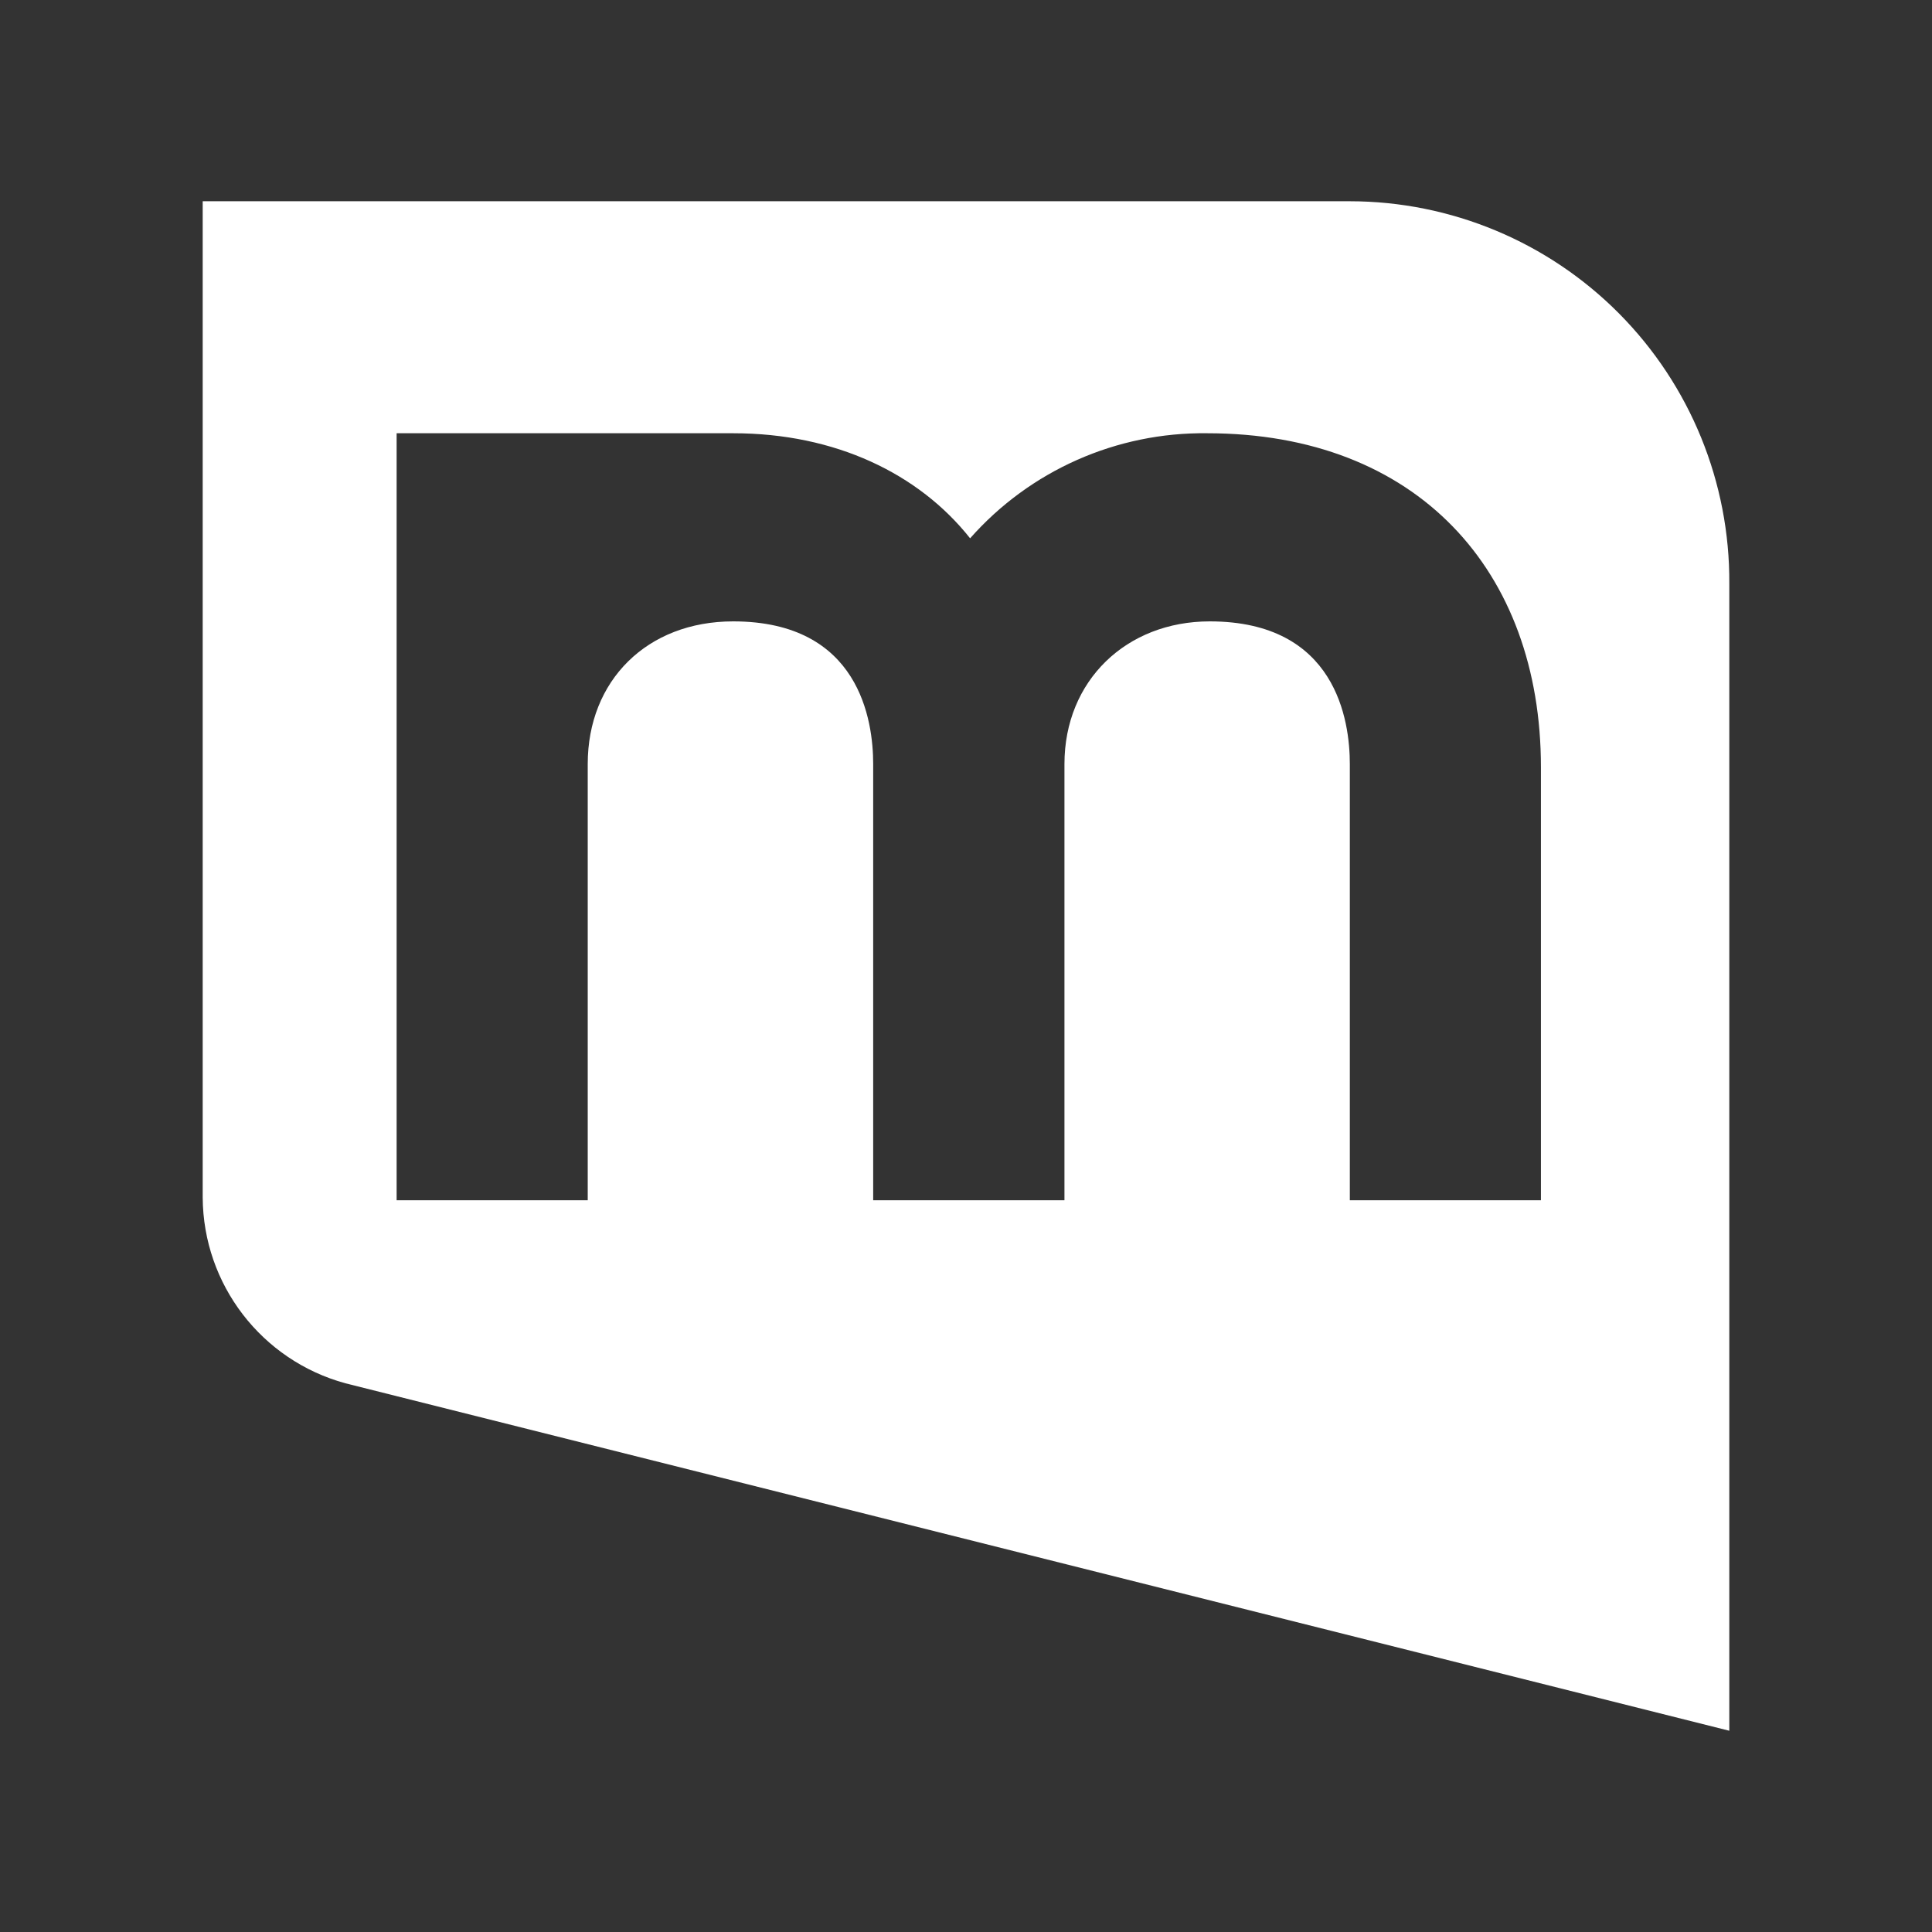 <?xml version="1.0" encoding="UTF-8"?>
<svg width="24px" height="24px" viewBox="0 0 24 24" version="1.1" xmlns="http://www.w3.org/2000/svg" xmlns:xlink="http://www.w3.org/1999/xlink">
    <rect x="0" y="0" width="24" height="24" fill="#333333" stroke="none"/>
    <title>编组 8备份 5</title>
    <g id="2022.6" stroke="none" stroke-width="1" fill="none" fill-rule="evenodd">
        <g id="注册-邮箱不支持" transform="translate(-48, -491)" fill="#FFFFFF">
            <g id="移动端/控件/弹窗/双按钮无标题" transform="translate(24, 113)">
                <g id="编组-8备份-5" transform="translate(24, 378)">
                    <rect id="矩形" fill-opacity="0" x="0" y="0" width="24" height="24"></rect>
                    <path d="M19.142,14.91 L16.768,14.91 L16.768,9.491 C16.768,8.955 16.6,7.719 15.028,7.719 C13.992,7.719 13.223,8.455 13.223,9.491 L13.223,14.91 L10.847,14.91 L10.847,9.491 C10.847,8.955 10.68,7.719 9.108,7.719 C8.037,7.719 7.301,8.455 7.301,9.491 L7.301,14.91 L4.927,14.91 L4.927,5.382 L9.108,5.382 C10.378,5.382 11.416,5.885 12.051,6.687 C12.796,5.844 13.87,5.368 14.995,5.382 C17.604,5.382 19.142,7.089 19.142,9.53 L19.142,14.91 Z M16.768,2.5 L2.518,2.5 L2.518,14.876 C2.524,15.956 3.25,16.9 4.292,17.184 L4.292,17.184 L21.482,21.5 L21.482,7.25 C21.49,5.994 20.997,4.786 20.113,3.895 C19.228,3.003 18.024,2.501 16.768,2.5" id="形状" fill-rule="nonzero"></path>
                </g>
            </g>
        </g>
    </g>
</svg>